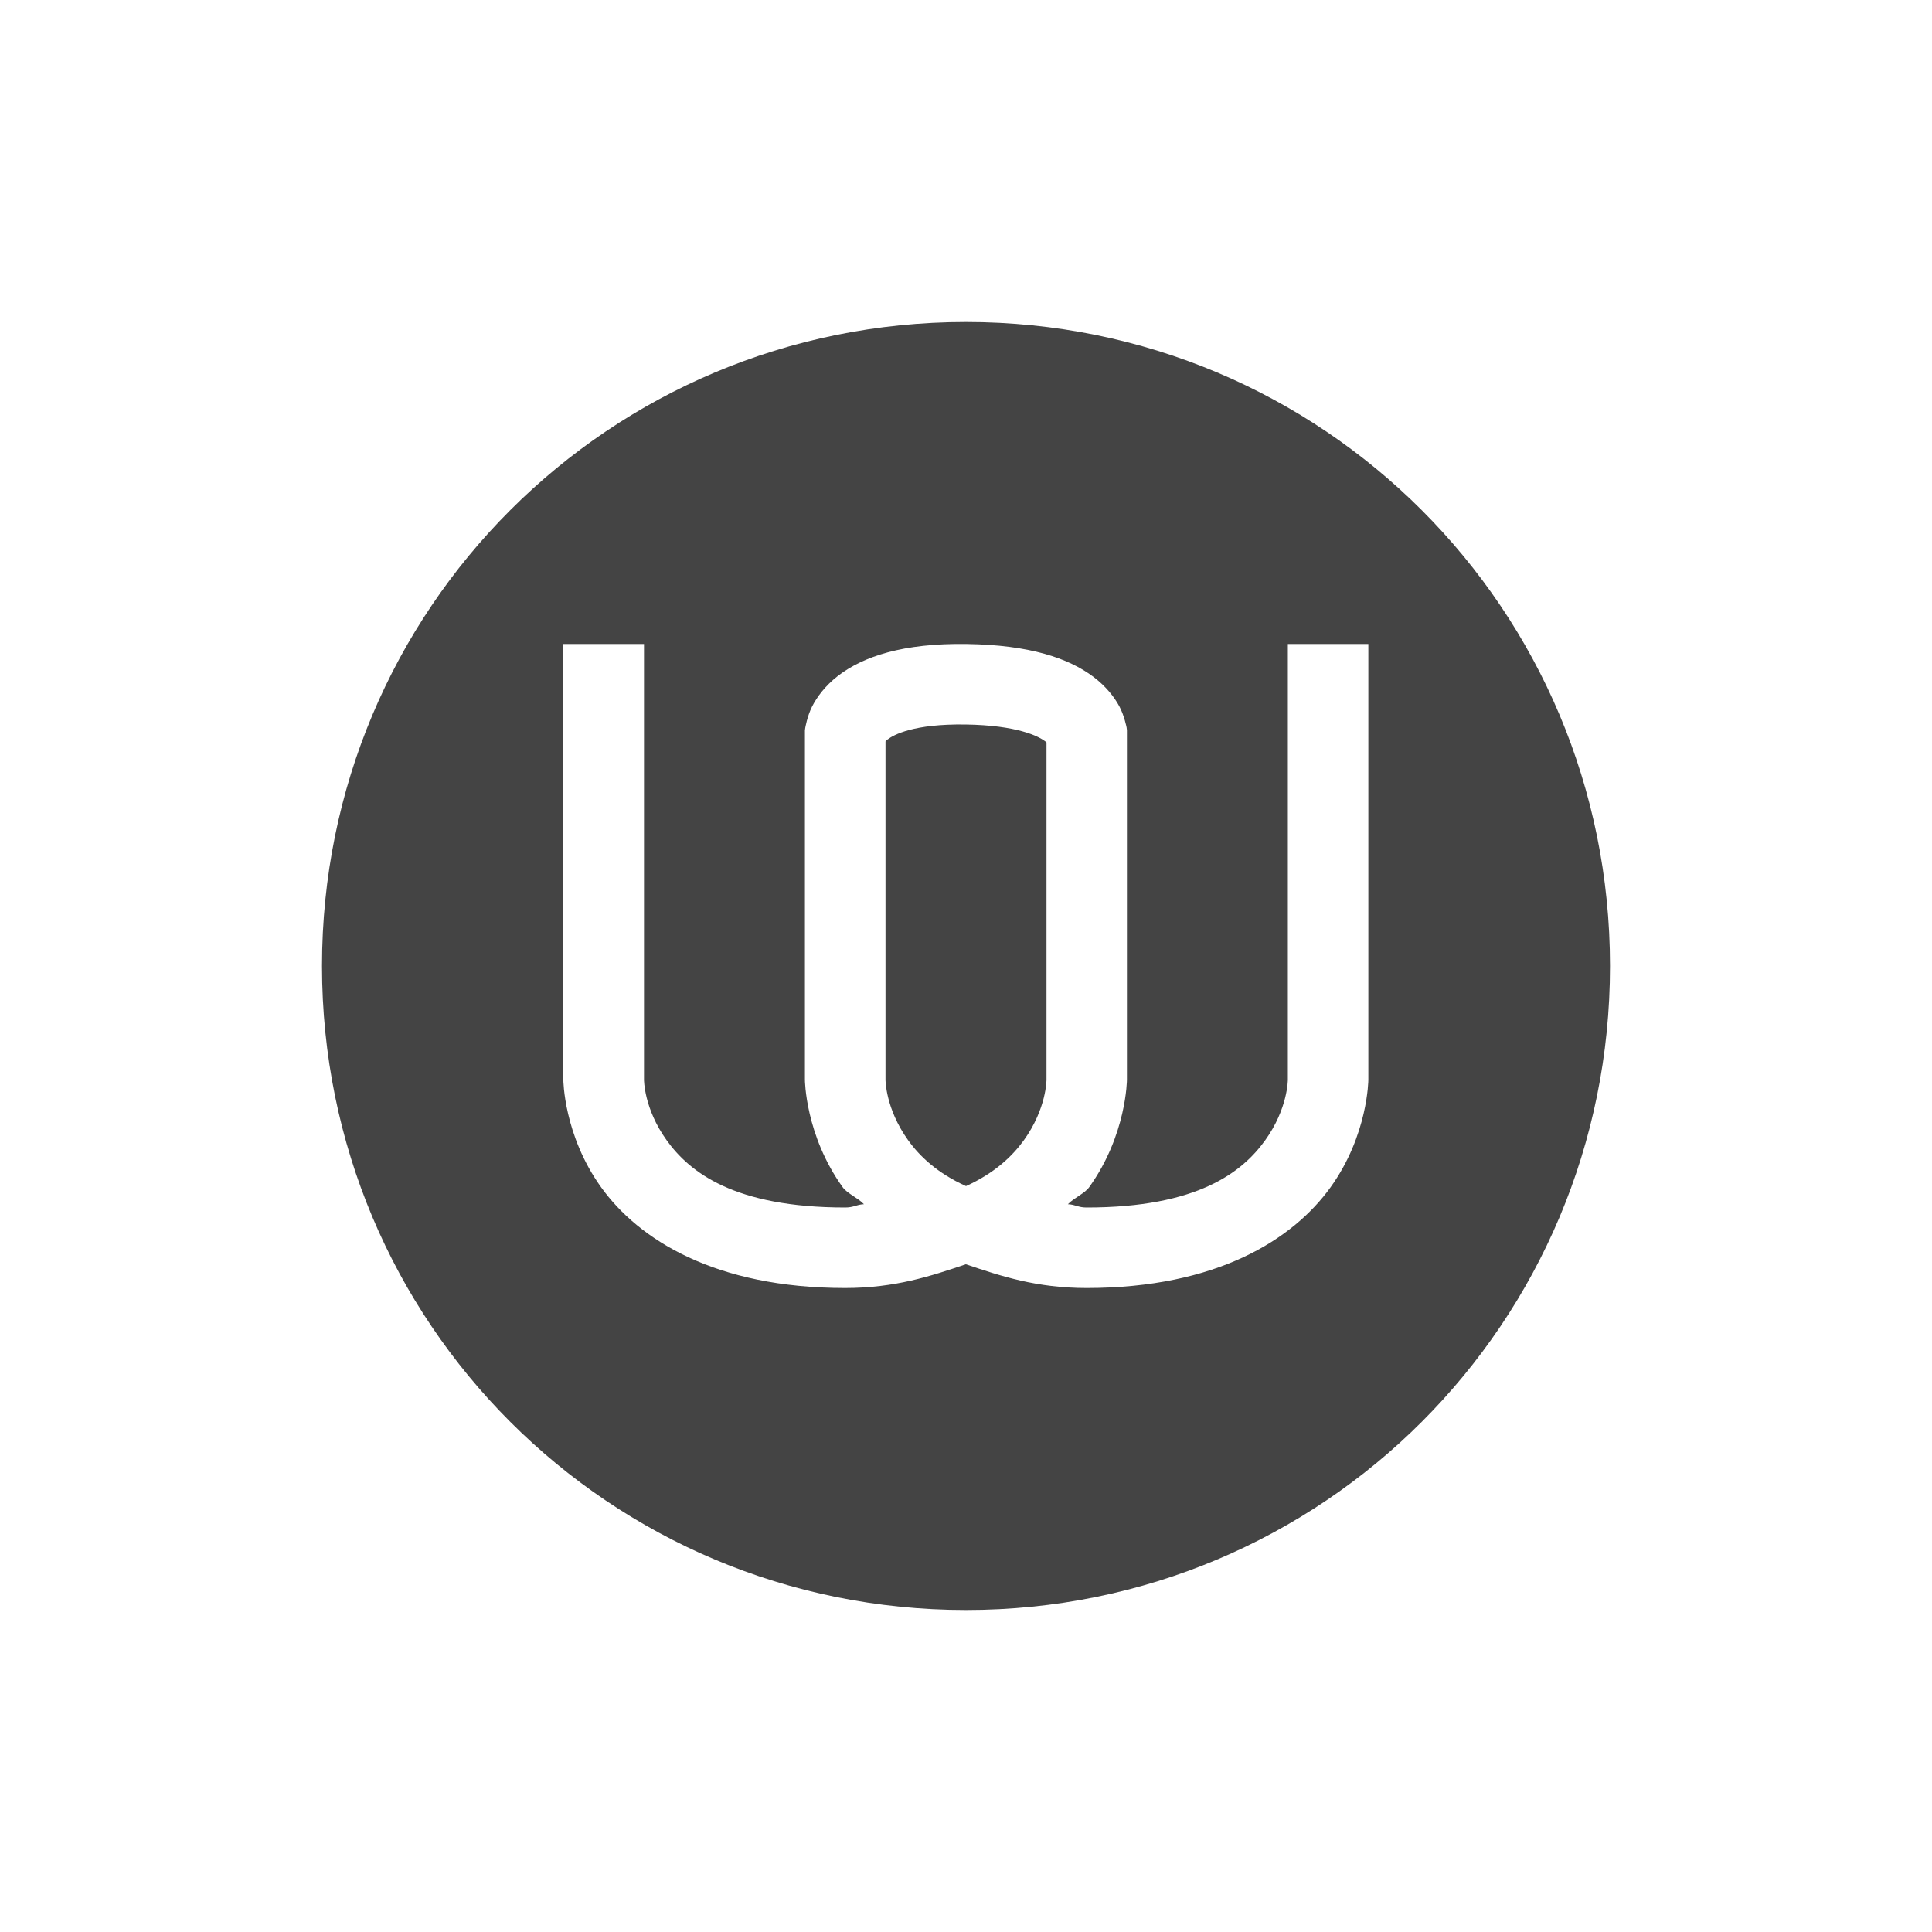 <svg height="24" width="24" xmlns="http://www.w3.org/2000/svg">
  <path d="m12 4c-4.432 0-8 3.568-8 8s3.568 8 8 8 8-3.568 8-8-3.568-8-8-8zm-5 4h1v5.412s-.002.358.281.752c.283.394.835.836 2.219.836.106 0 .136-.036.232-.041-.071-.077-.207-.132-.264-.211-.467-.65-.469-1.336-.469-1.336v-4.34l.004-.029s.024-.145.084-.264c.06-.119.163-.259.32-.381.315-.244.815-.41 1.6-.398.78.011 1.266.175 1.576.408.155.117.26.251.322.367s.09.262.09.262l.004.033v4.342s-.002.686-.469 1.336c-.057.079-.192.134-.264.211.096.005.126.041.232.041 1.384 0 1.936-.442 2.219-.836s.281-.752.281-.752v-5.412h1v5.412s-.002.686-.469 1.336c-.467.65-1.415 1.252-3.031 1.252-.622 0-1.065-.148-1.5-.295-.435.147-.878.295-1.5.295-1.616 0-2.564-.602-3.031-1.252-.467-.65-.469-1.336-.469-1.336v-5.412zm4.992 1c-.639-.009-.889.126-.969.188-.022.017-.018.016-.023.023v4.201s-.002.358.281.752c.143.2.364.41.719.57.355-.161.575-.371.719-.57.283-.394.281-.752.281-.752v-4.189c-.006-.007 0-.002-.016-.014-.083-.063-.348-.2-.992-.209z" fill="#444"/>
</svg>

